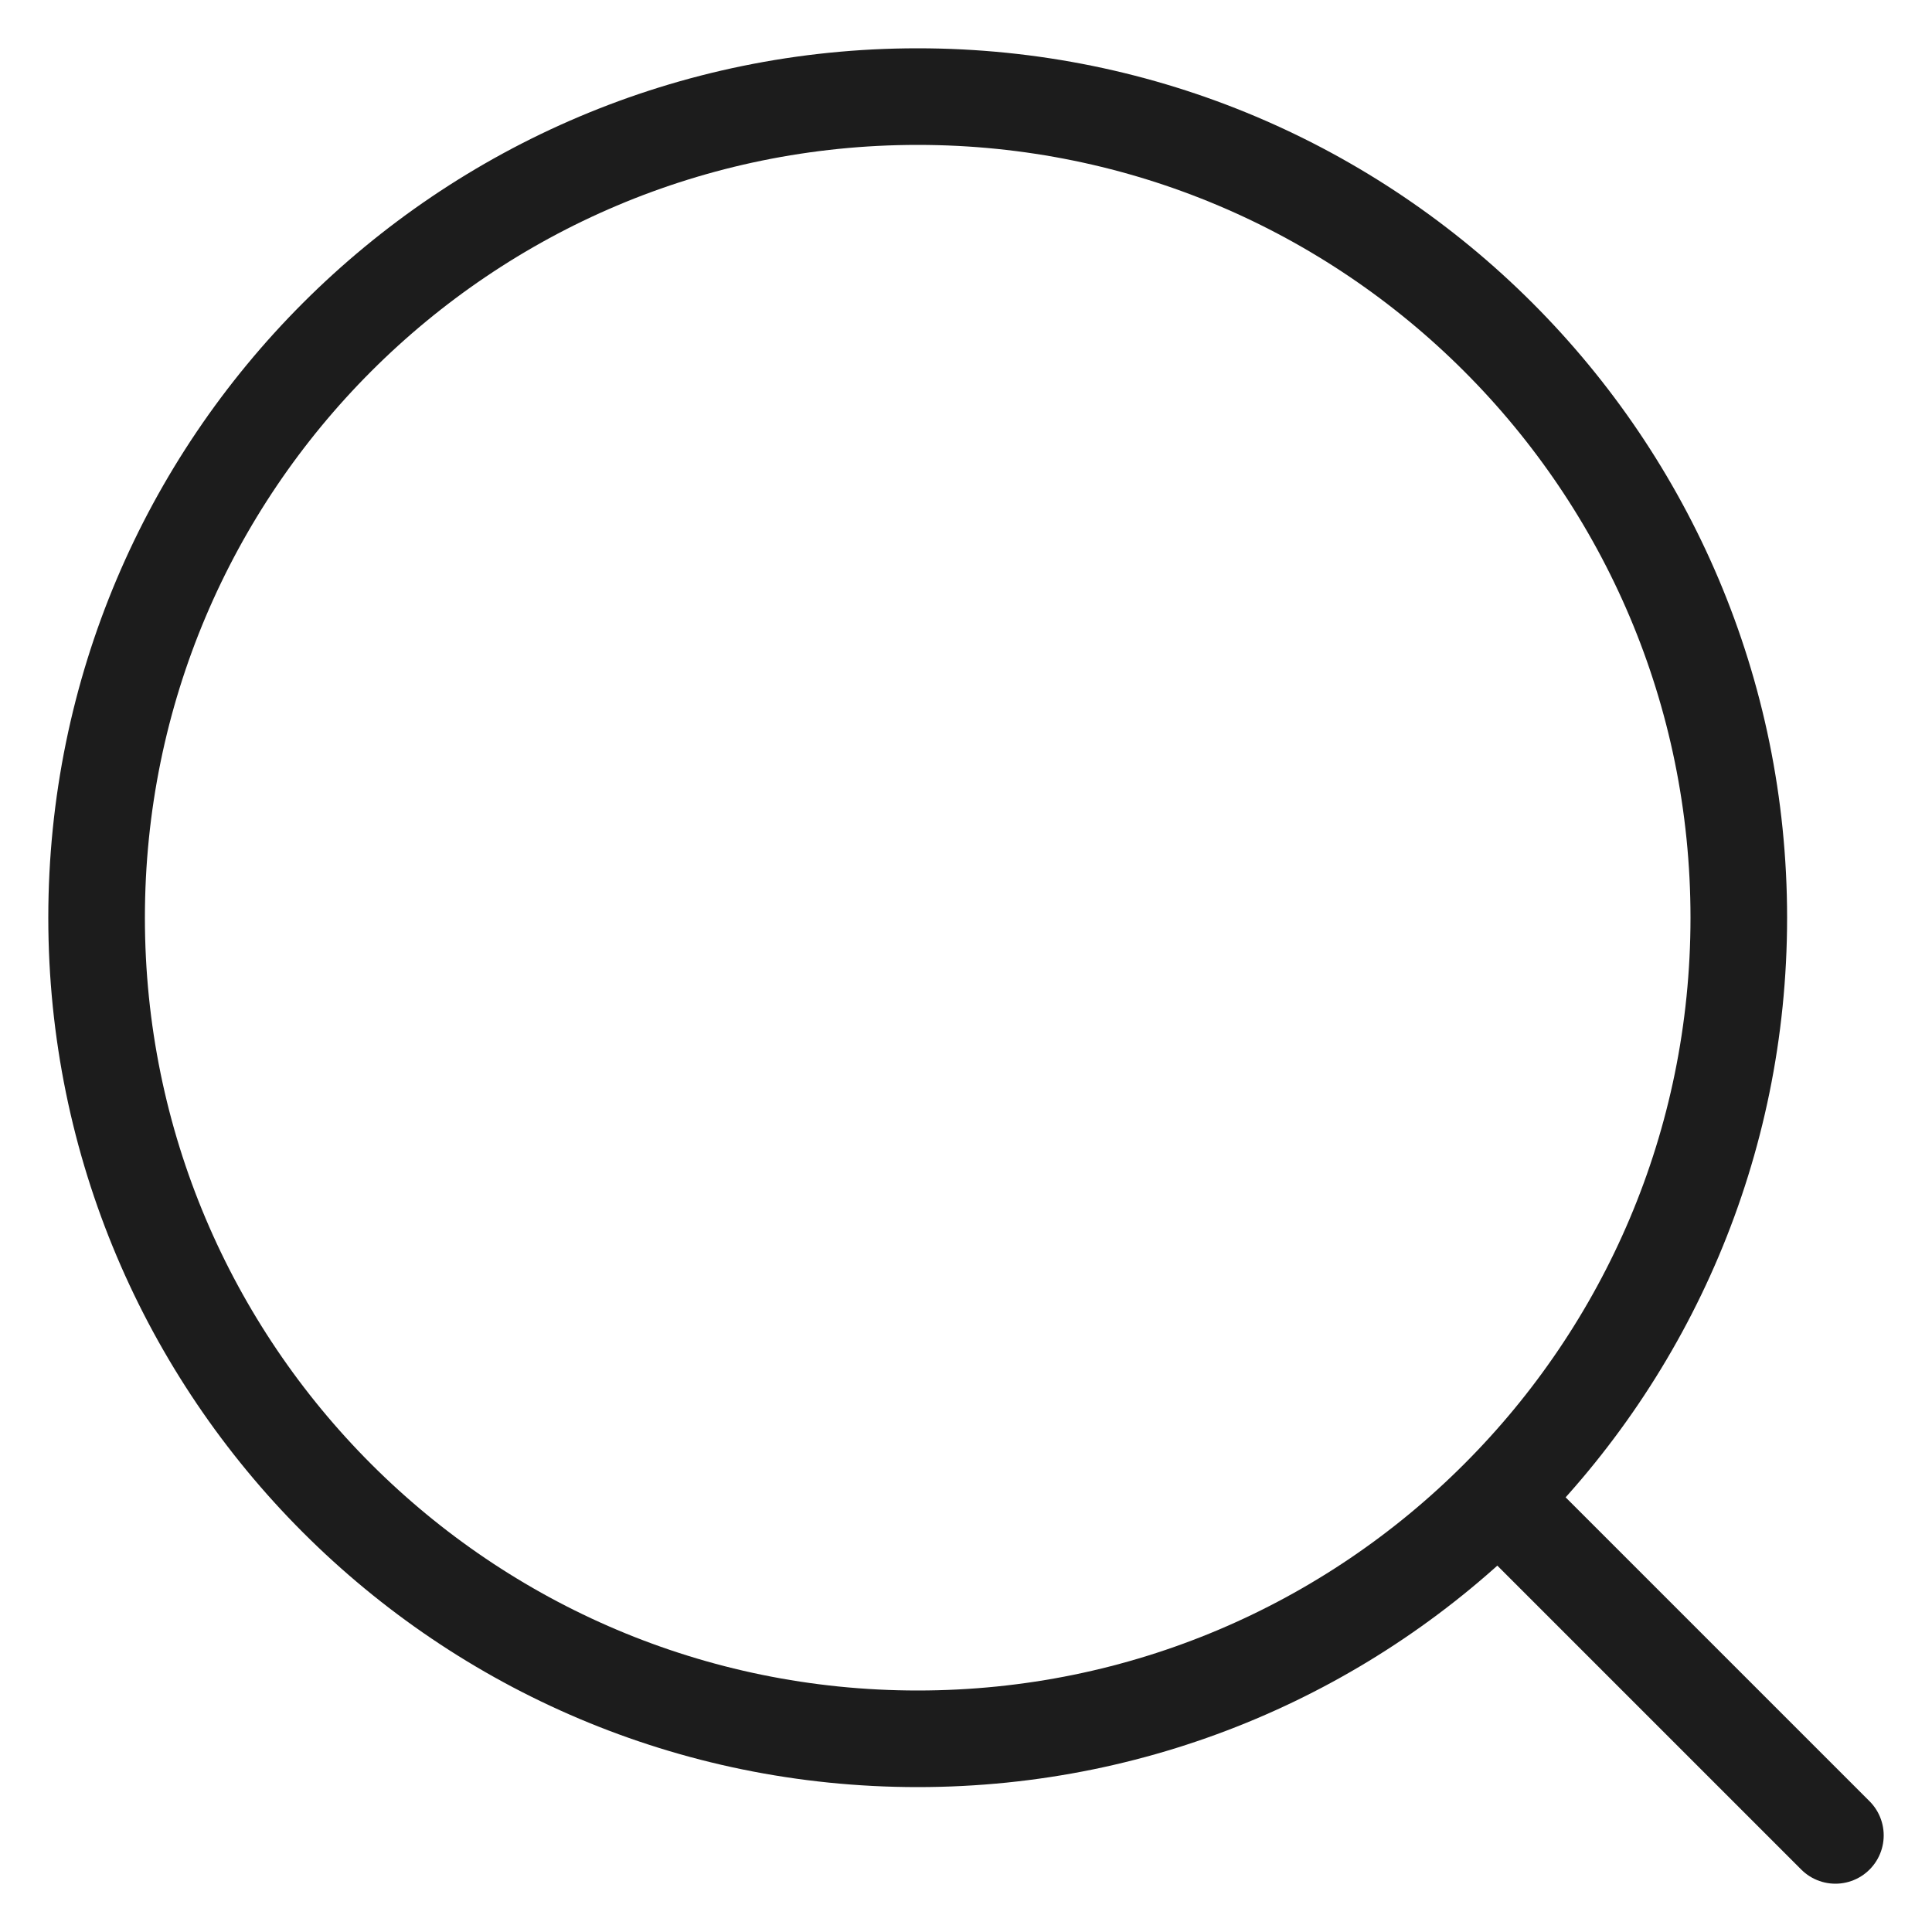 <svg width="20" height="20" viewBox="0 0 20 20" fill="none" xmlns="http://www.w3.org/2000/svg">
<path d="M19 19L15.51 15.51M15.51 15.51C17.049 13.972 18 11.847 18 9.5C18 4.806 14.194 1 9.5 1C4.806 1 1 4.806 1 9.5C1 14.194 4.806 18 9.5 18C11.847 18 13.972 17.049 15.51 15.51Z" stroke="#1C1C1C" stroke-linecap="round" stroke-linejoin="round"/>
</svg>
